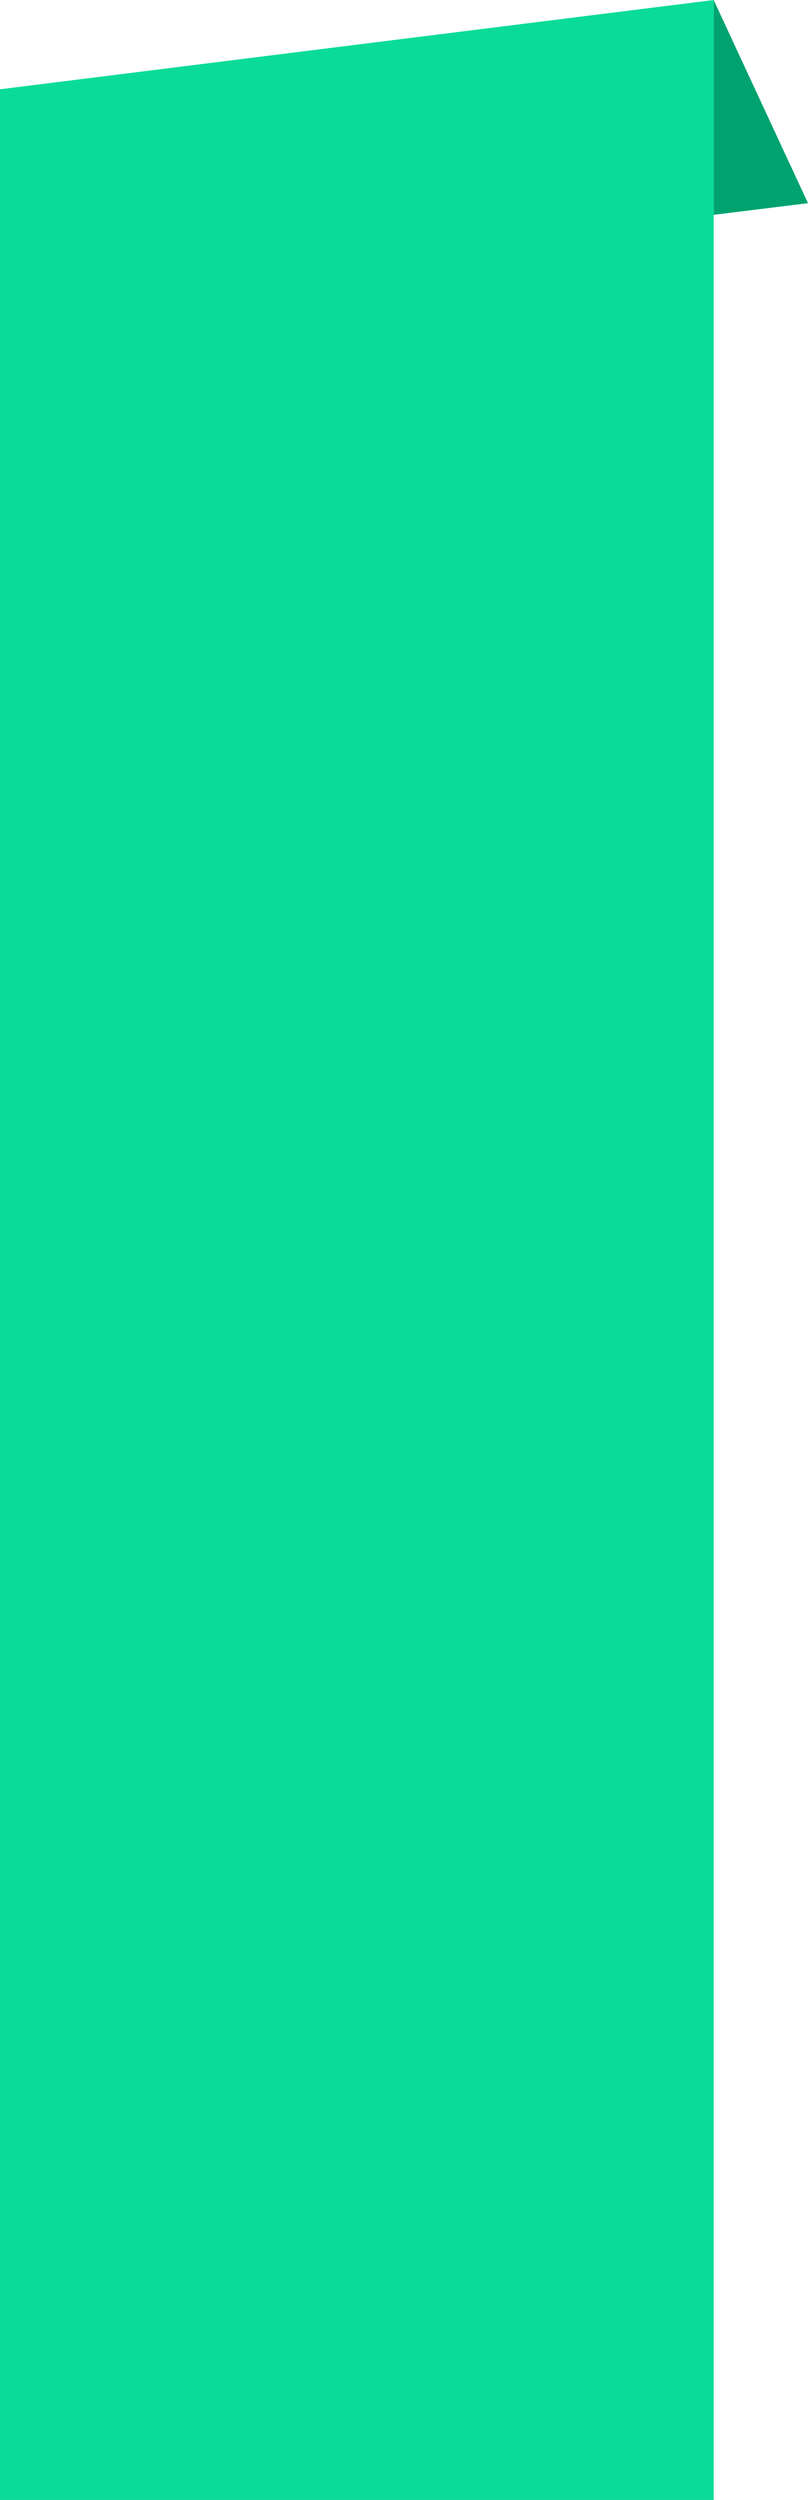 <svg id="Limited-edition" xmlns="http://www.w3.org/2000/svg" width="45.285" height="140" viewBox="0 0 45.285 140">
  <path id="Trazado_26" data-name="Trazado 26" d="M-9325.508-2383.8v12.03l5.285-.652Z" transform="translate(9365.508 2383.801)" fill="#00a36f"/>
  <path id="Trazado_27" data-name="Trazado 27" d="M0,0H135l5,40H0Z" transform="translate(0 140) rotate(-90)" fill="#0adb98"/>
</svg>
